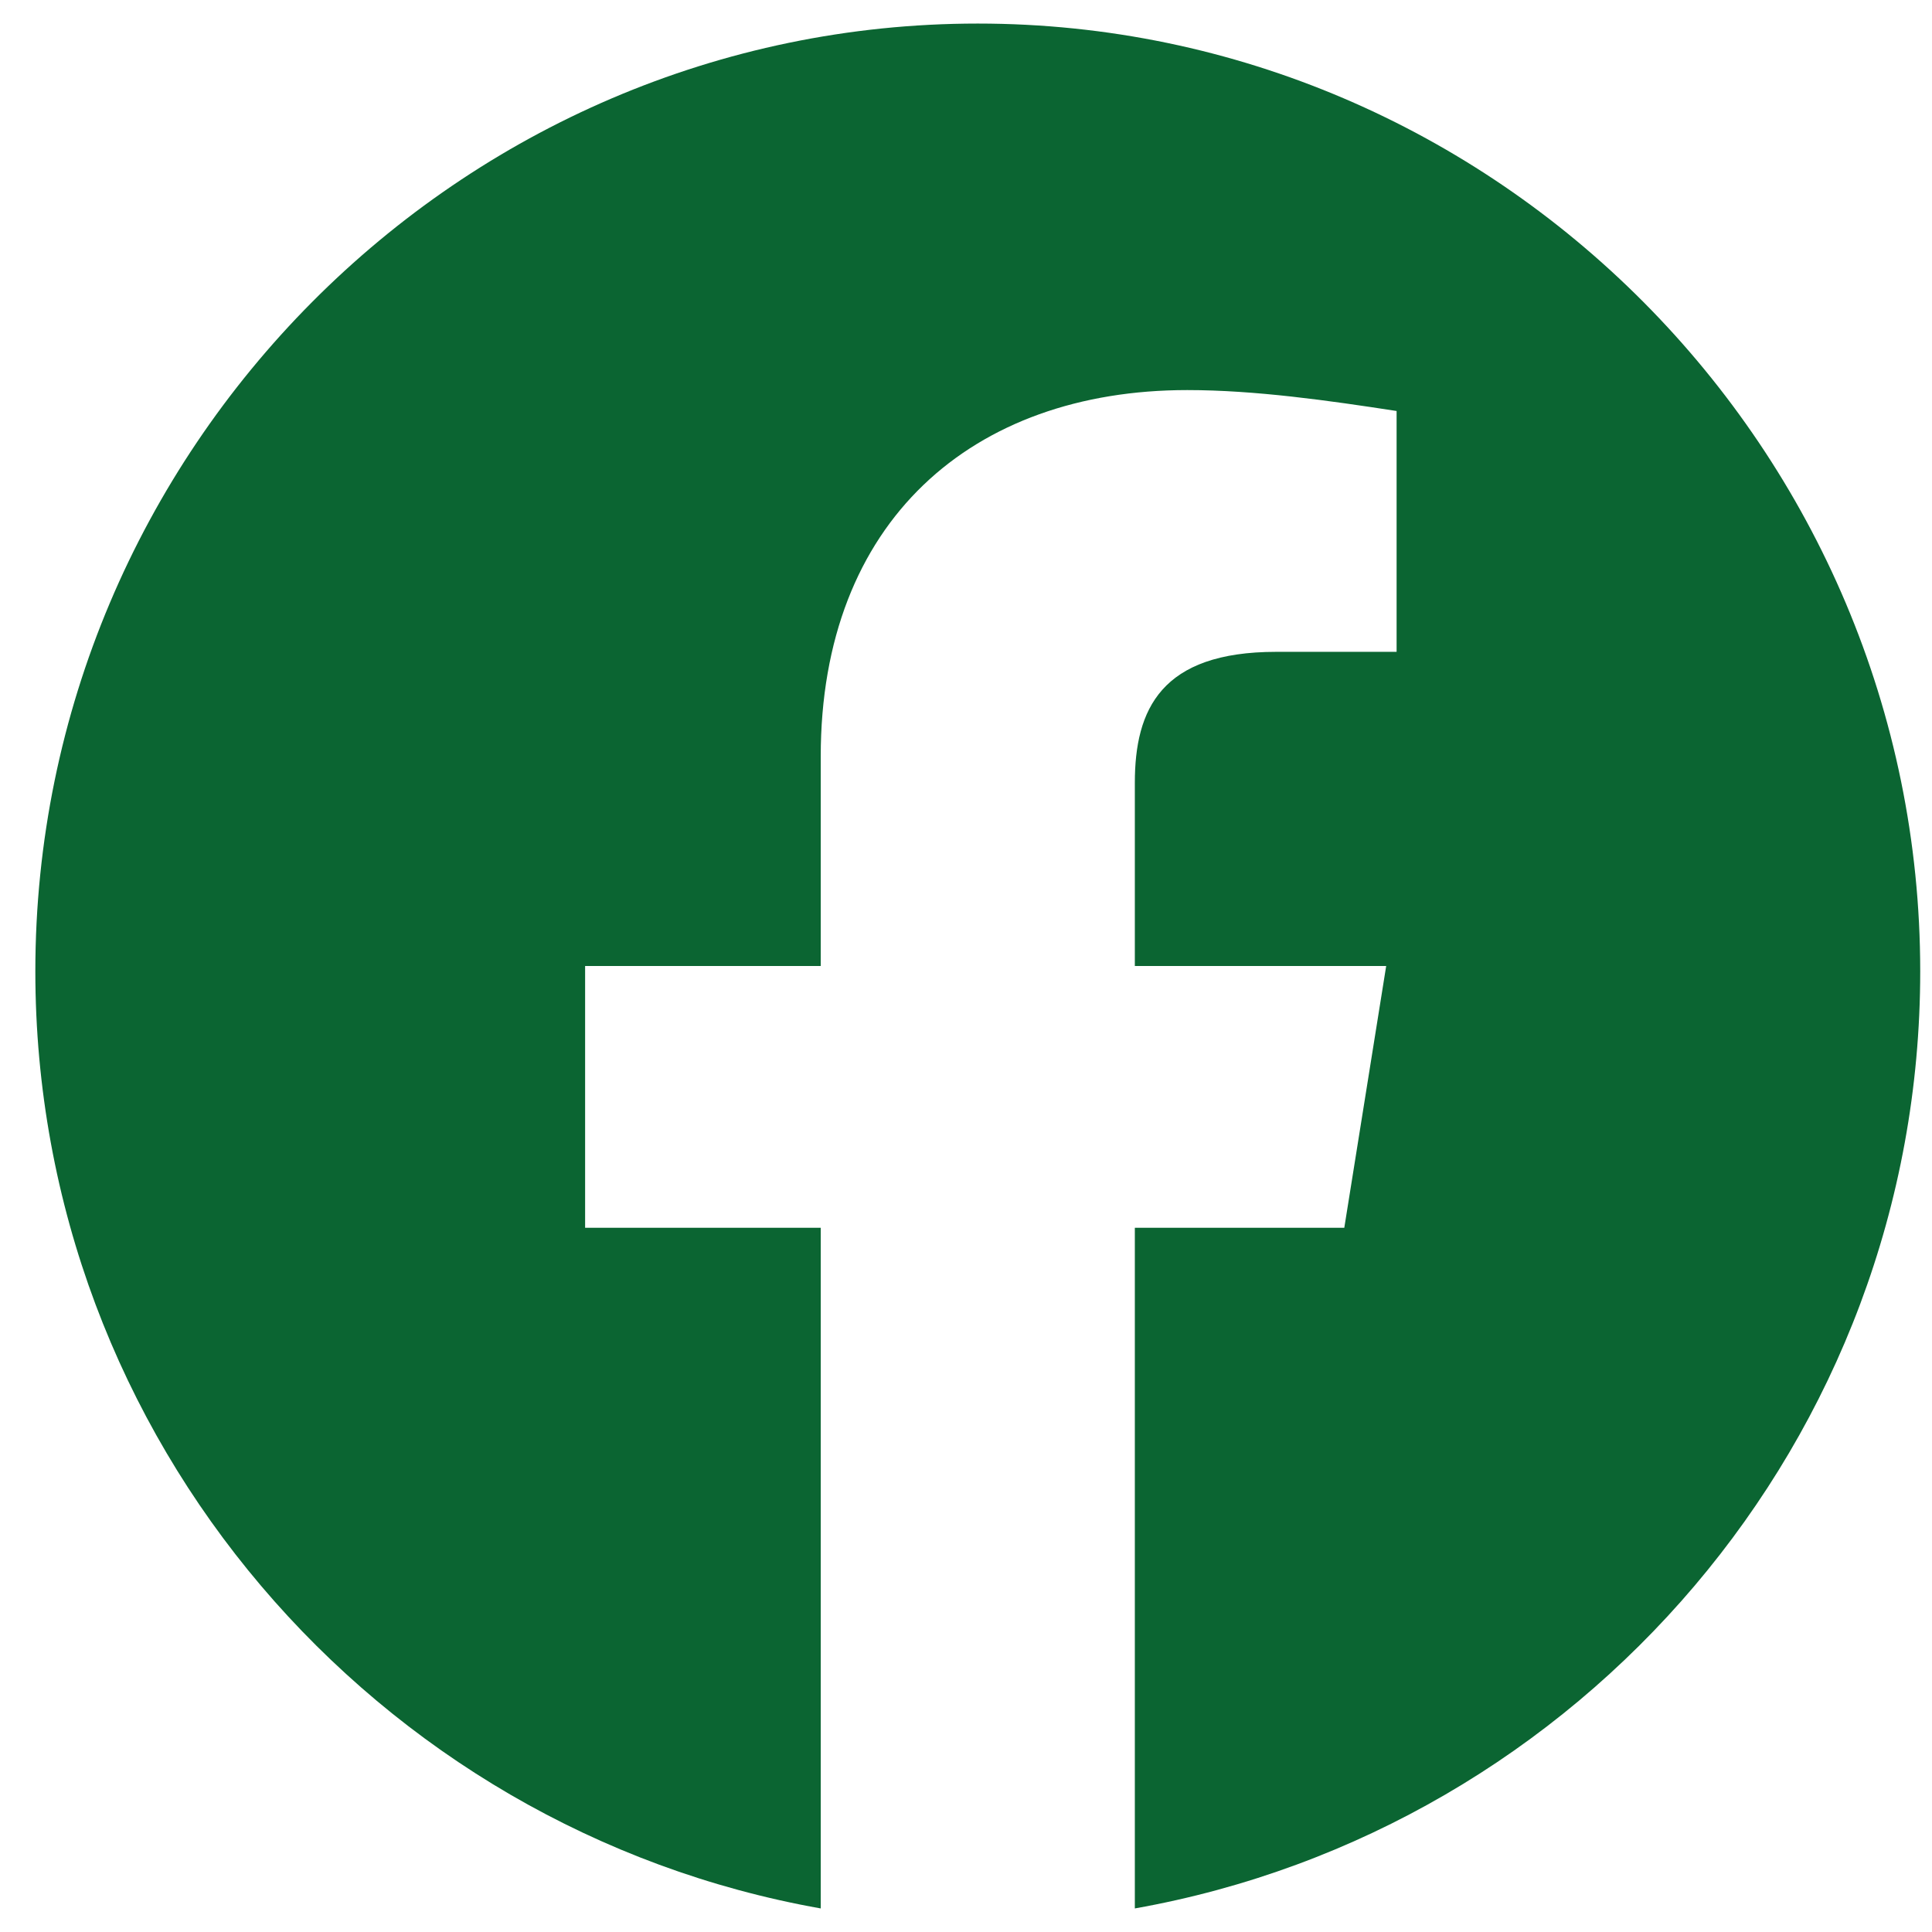 <svg width="41" height="41" viewBox="0 0 41 41" fill="none" xmlns="http://www.w3.org/2000/svg">
<path id="Vector" fill-rule="evenodd" clip-rule="evenodd" d="M0.75 20.612C0.75 30.555 7.972 38.823 17.417 40.5V26.055H12.417V20.5H17.417V16.055C17.417 11.055 20.638 8.278 25.195 8.278C26.638 8.278 28.195 8.5 29.638 8.722V13.833H27.083C24.638 13.833 24.083 15.055 24.083 16.612V20.5H29.417L28.528 26.055H24.083V40.5C33.528 38.823 40.75 30.557 40.75 20.612C40.75 9.55 31.75 0.5 20.75 0.5C9.75 0.5 0.75 9.55 0.75 20.612Z" fill="#0B6532"/>
</svg>
